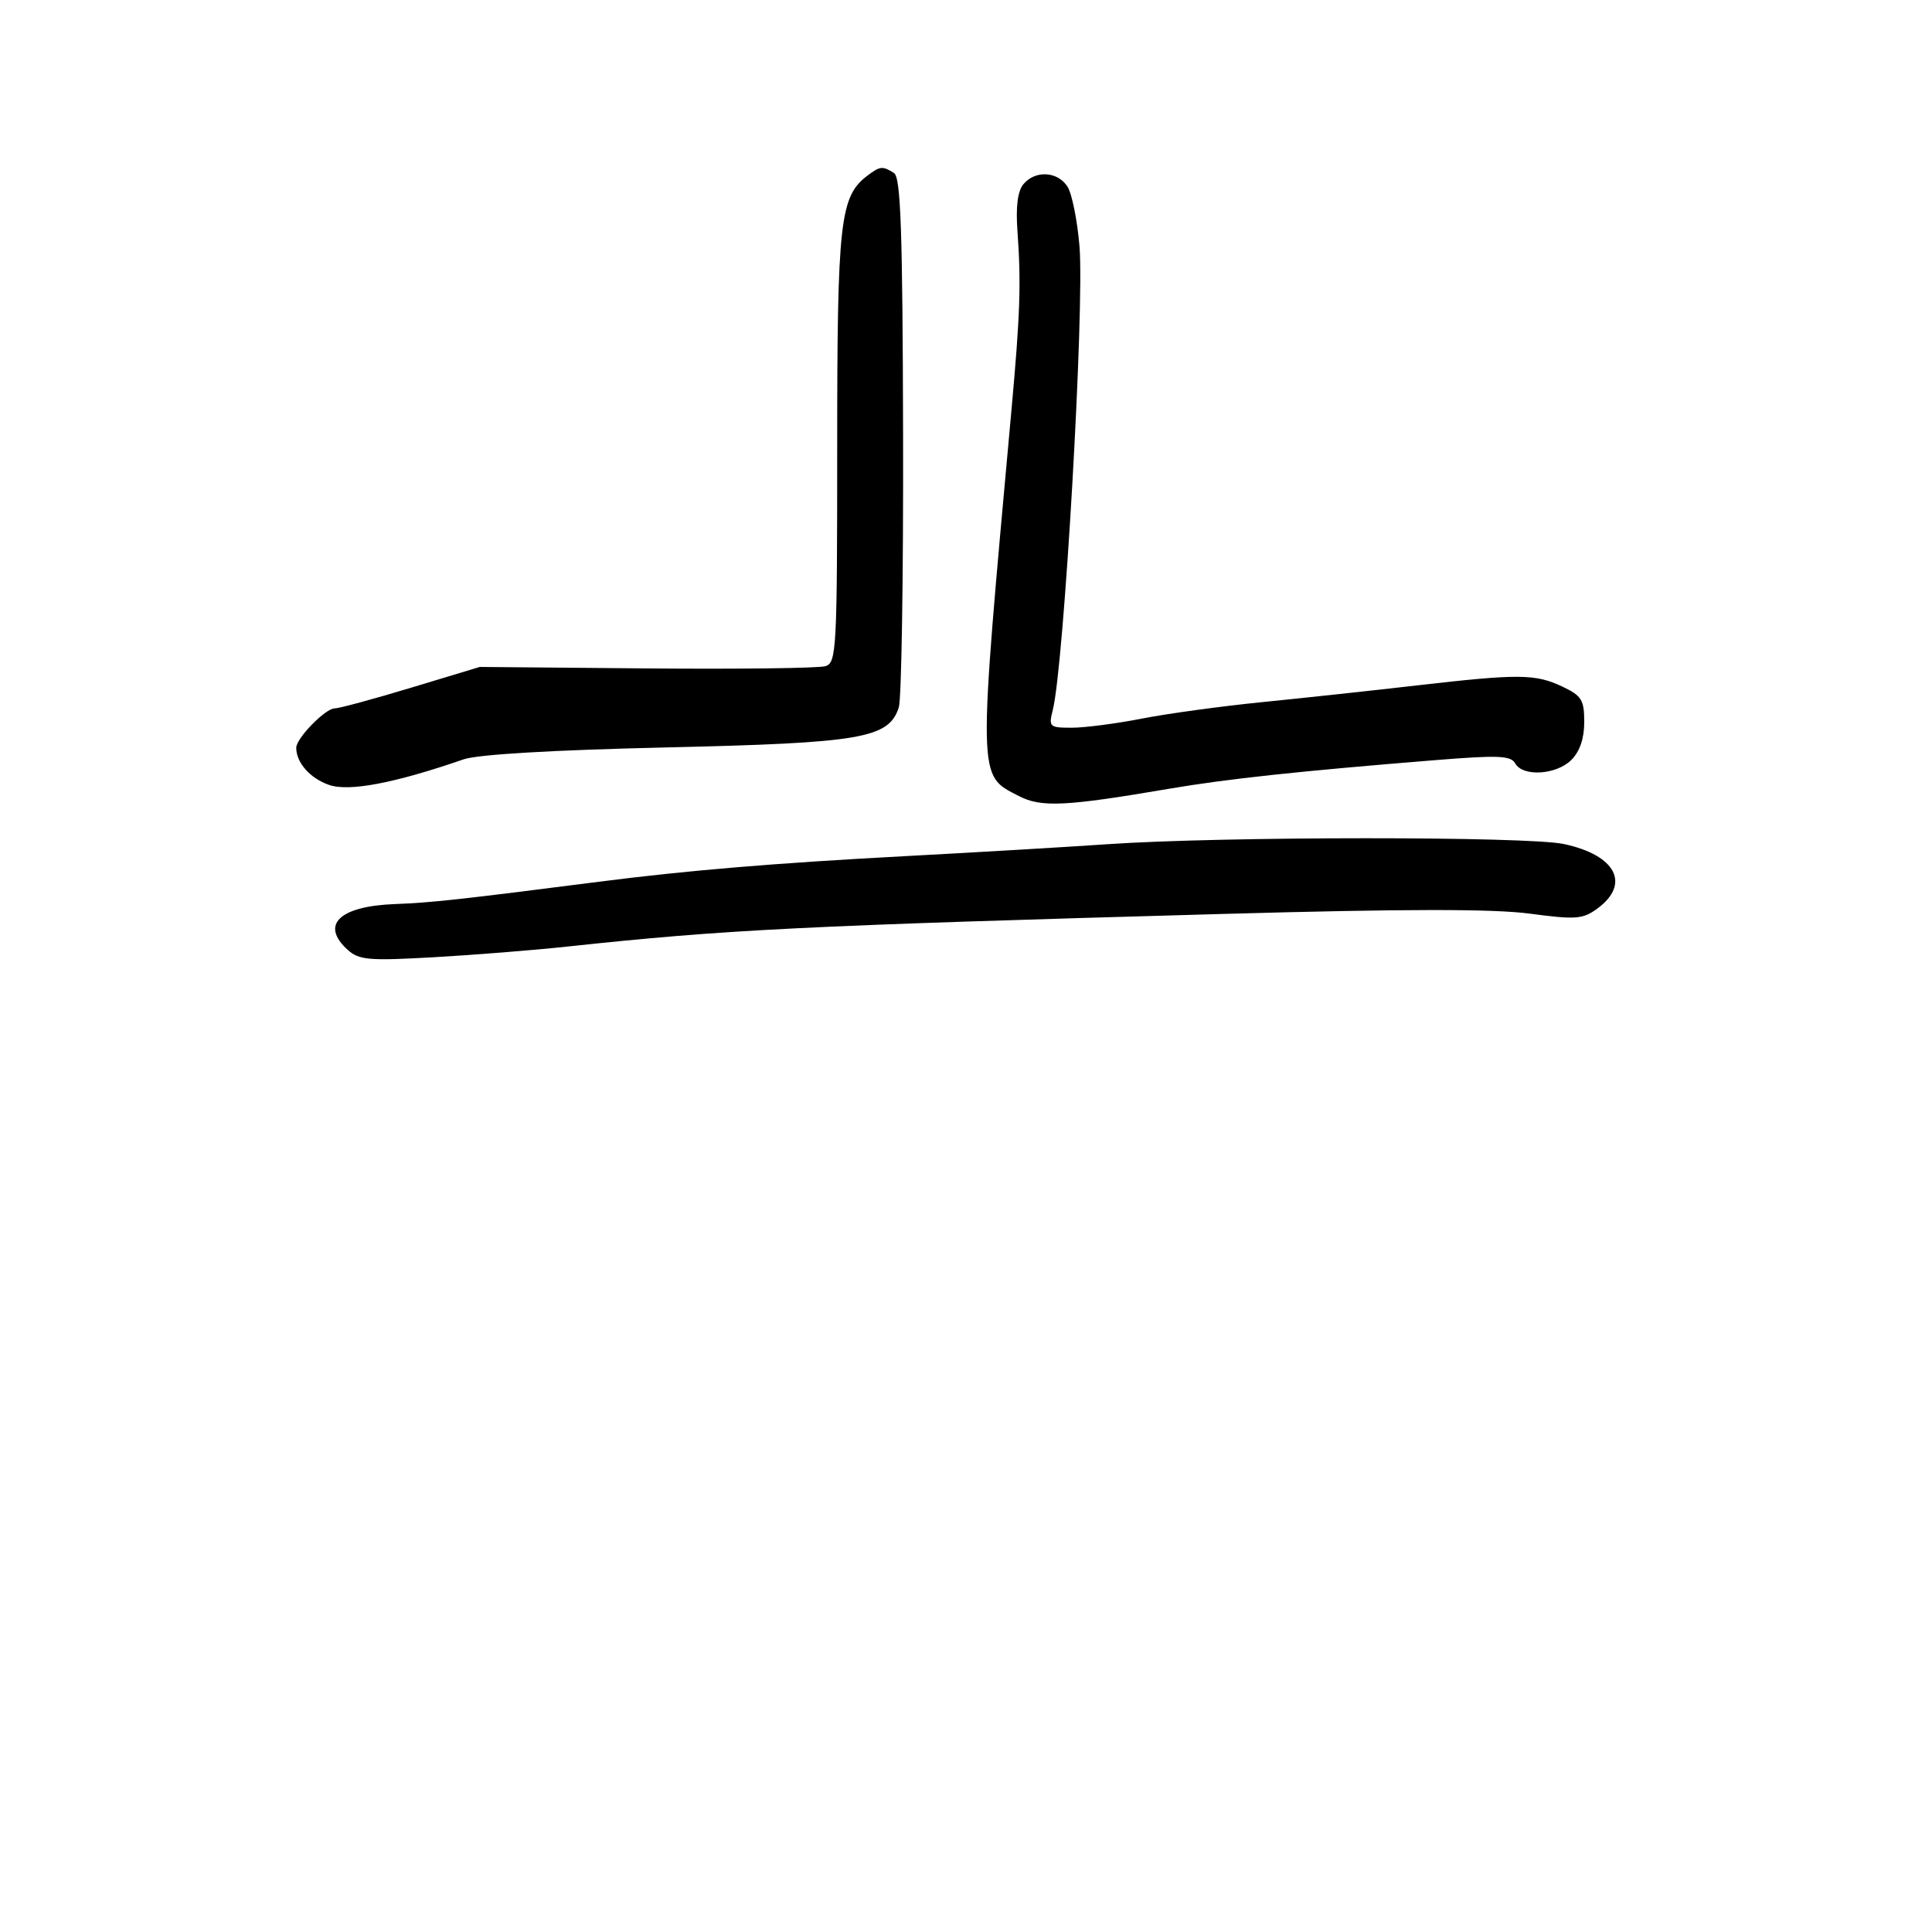 <svg xmlns="http://www.w3.org/2000/svg" width="300" height="300" viewBox="0 0 300 300" version="1.1">
	<path d="M 134.724 27.250 C 130.418 30.495, 130 34.227, 130 69.400 C 130 100.868, 129.892 102.900, 128.182 103.442 C 127.183 103.759, 114.695 103.916, 100.432 103.791 L 74.500 103.562 63.851 106.781 C 57.994 108.551, 52.645 110, 51.965 110 C 50.520 110, 46 114.635, 46 116.117 C 46 118.422, 48.148 120.856, 51.087 121.880 C 54.188 122.961, 61.261 121.618, 72 117.908 C 74.205 117.147, 85.860 116.463, 103.500 116.059 C 133.827 115.366, 138.009 114.645, 139.567 109.841 C 139.984 108.554, 140.283 89.546, 140.231 67.601 C 140.156 35.745, 139.871 27.534, 138.819 26.867 C 137.058 25.750, 136.665 25.787, 134.724 27.250 M 158.912 28.606 C 158.023 29.677, 157.715 32.091, 157.988 35.856 C 158.571 43.913, 158.410 48.794, 157.074 63.500 C 151.779 121.793, 151.750 120.268, 158.216 123.612 C 161.684 125.405, 165.453 125.223, 181.500 122.484 C 190.536 120.942, 201.641 119.748, 222.987 118.024 C 232.669 117.243, 234.602 117.325, 235.287 118.548 C 236.466 120.655, 241.673 120.327, 244 118 C 245.314 116.686, 246 114.667, 246 112.114 C 246 108.677, 245.607 108.041, 242.599 106.614 C 238.421 104.631, 235.826 104.611, 220 106.434 C 213.125 107.227, 202.325 108.392, 196 109.025 C 189.675 109.657, 181.256 110.810, 177.292 111.587 C 173.328 112.364, 168.442 113, 166.434 113 C 162.950 113, 162.815 112.874, 163.475 110.250 C 165.227 103.288, 168.418 47.907, 167.623 38.258 C 167.295 34.275, 166.463 30.112, 165.773 29.008 C 164.266 26.594, 160.752 26.388, 158.912 28.606 M 172 131.086 C 165.675 131.521, 151.500 132.357, 140.500 132.944 C 120.320 134.021, 106.755 135.155, 93 136.917 C 71.361 139.689, 66.994 140.167, 61.334 140.382 C 52.679 140.710, 49.689 143.599, 53.984 147.485 C 55.741 149.076, 57.250 149.208, 67.234 148.646 C 73.430 148.297, 82.775 147.553, 88 146.992 C 112.840 144.328, 124.398 143.752, 190 141.912 C 218.011 141.127, 231.827 141.113, 237.500 141.866 C 244.678 142.818, 245.757 142.740, 248 141.108 C 253.251 137.286, 250.951 132.799, 242.852 131.062 C 237.200 129.850, 189.725 129.866, 172 131.086" stroke="none" fill="black" fill-rule="evenodd"/>
</svg>